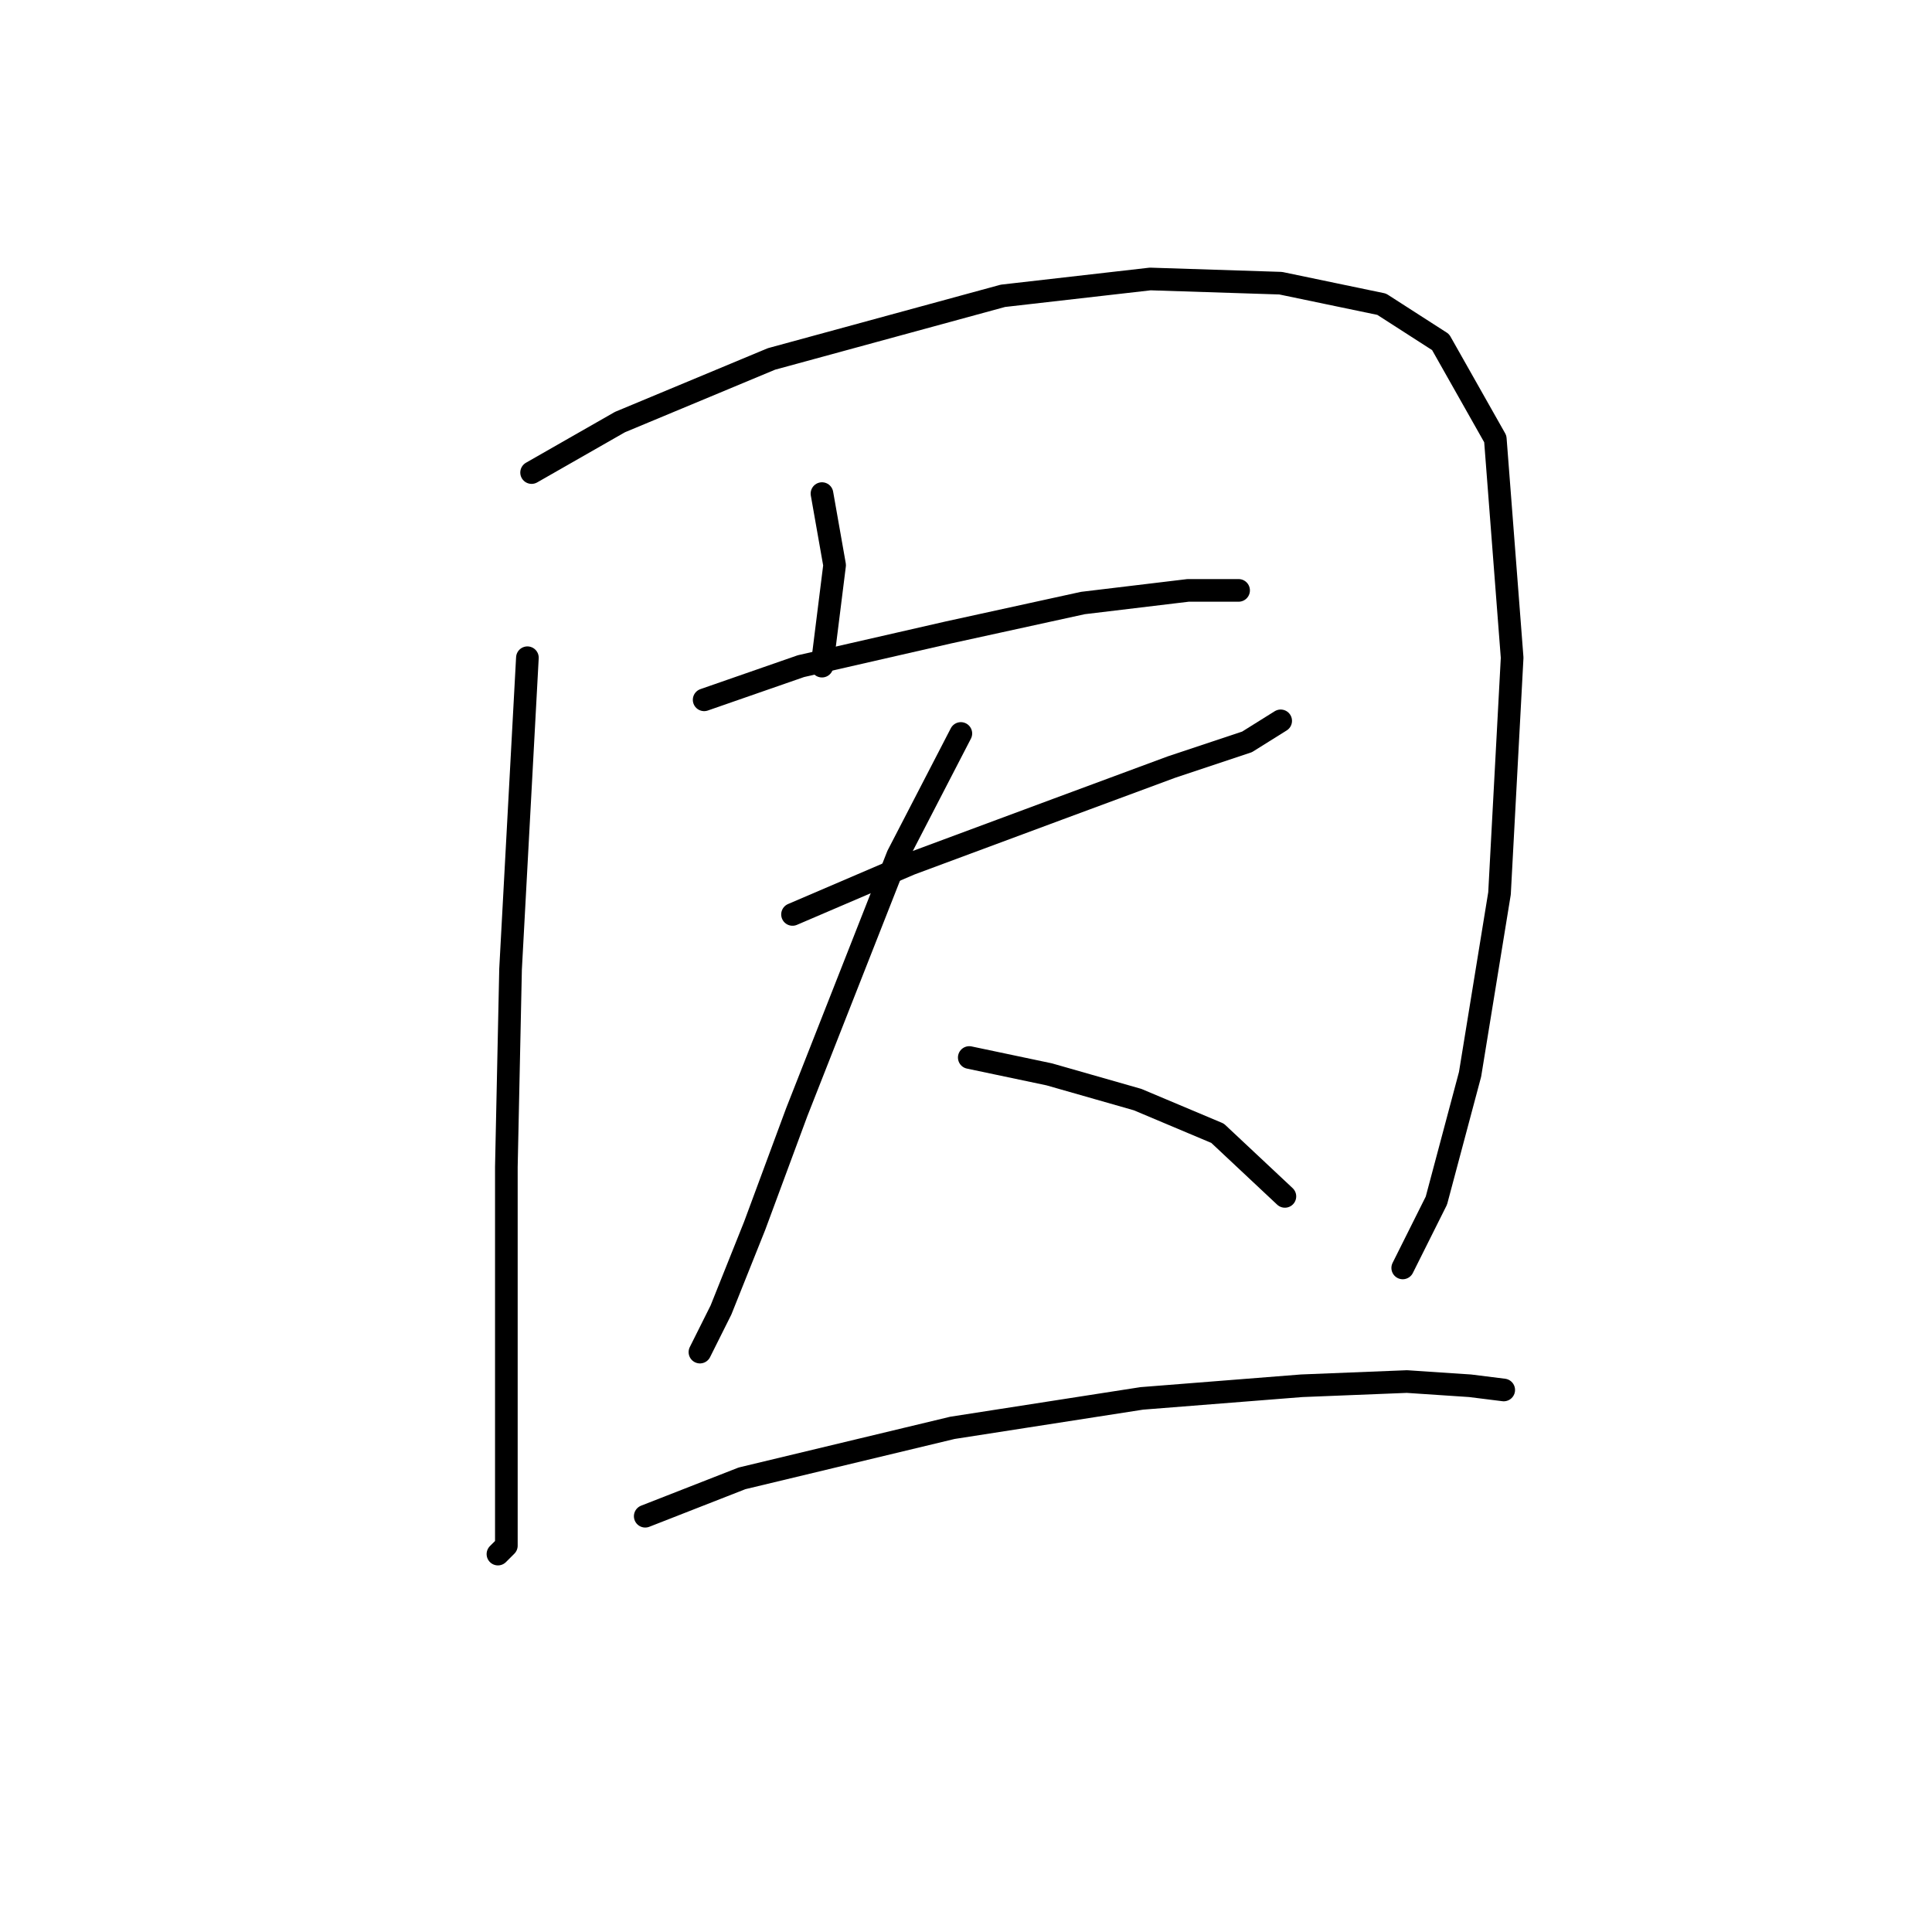 <?xml version="1.0" standalone="no"?>
    <svg width="256" height="256" xmlns="http://www.w3.org/2000/svg" version="1.1">
    <polyline stroke="black" stroke-width="3" stroke-linecap="round" fill="transparent" stroke-linejoin="round" points="69.883 87.152 67.652 128.416 67.095 154.624 67.095 186.409 67.095 198.676 67.095 204.81 65.979 205.925 65.979 205.925 " />
        <polyline stroke="black" stroke-width="3" stroke-linecap="round" fill="transparent" stroke-linejoin="round" points="70.44 62.617 82.15 55.926 102.225 47.561 132.894 39.197 152.411 36.966 169.697 37.524 183.08 40.312 190.886 45.331 198.135 58.156 200.366 87.152 198.693 118.379 194.79 142.357 190.329 159.085 185.868 168.007 185.868 168.007 " />
        <polyline stroke="black" stroke-width="3" stroke-linecap="round" fill="transparent" stroke-linejoin="round" points="108.916 65.405 110.589 74.885 108.916 88.268 108.916 88.268 " />
        <polyline stroke="black" stroke-width="3" stroke-linecap="round" fill="transparent" stroke-linejoin="round" points="93.303 92.729 106.128 88.268 125.645 83.807 143.489 79.903 157.429 78.23 164.121 78.23 164.121 78.23 " />
        <polyline stroke="black" stroke-width="3" stroke-linecap="round" fill="transparent" stroke-linejoin="round" points="105.013 121.167 120.626 114.476 140.143 107.227 155.199 101.65 165.236 98.305 169.697 95.517 169.697 95.517 " />
        <polyline stroke="black" stroke-width="3" stroke-linecap="round" fill="transparent" stroke-linejoin="round" points="127.318 97.189 118.953 113.36 105.57 147.375 99.994 162.431 95.533 173.583 92.745 179.16 92.745 179.16 92.745 179.16 " />
        <polyline stroke="black" stroke-width="3" stroke-linecap="round" fill="transparent" stroke-linejoin="round" points="128.433 140.126 139.028 142.357 150.738 145.702 161.333 150.163 170.255 158.528 170.255 158.528 " />
        <polyline stroke="black" stroke-width="3" stroke-linecap="round" fill="transparent" stroke-linejoin="round" points="85.496 200.907 98.321 195.888 126.202 189.197 151.295 185.294 172.485 183.621 186.425 183.063 194.79 183.621 199.251 184.178 199.251 184.178 " />
        </svg>